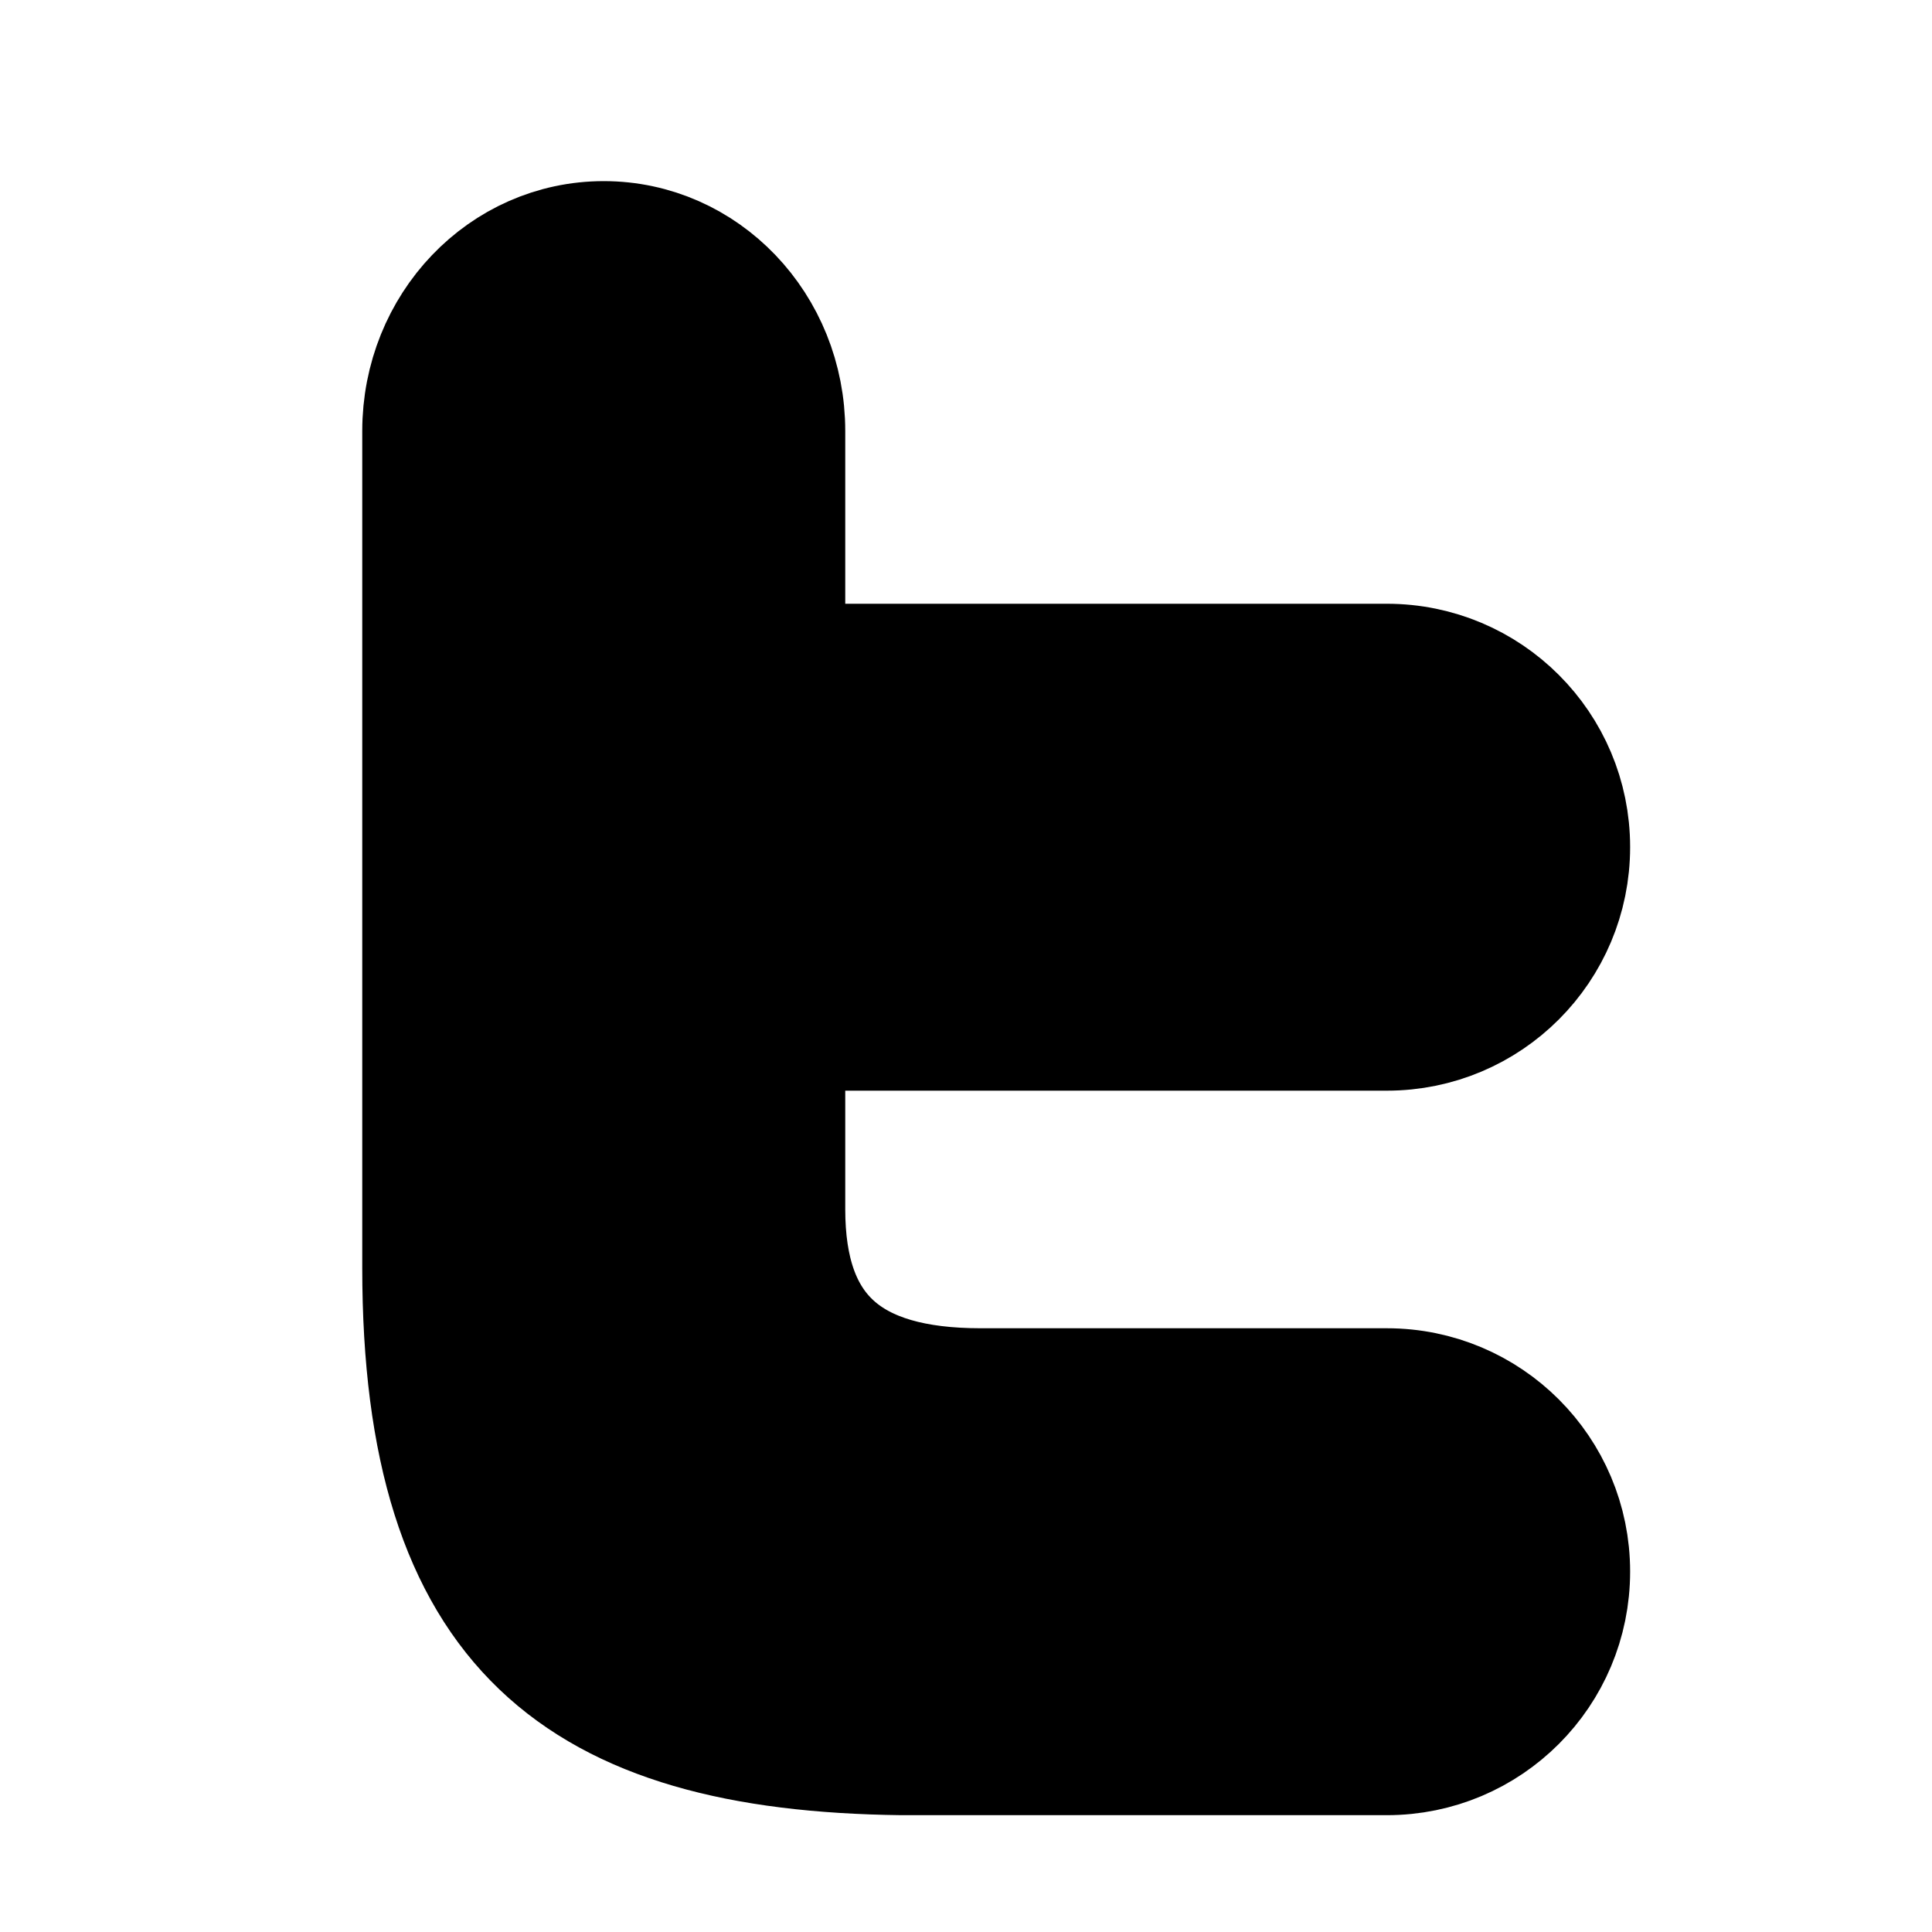 <?xml version="1.0" encoding="UTF-8" standalone="no"?>
<!-- Created with Inkscape (http://www.inkscape.org/) -->

<svg
   xmlns:svg="http://www.w3.org/2000/svg"
   xmlns="http://www.w3.org/2000/svg"
   version="1.1"
   width="64"
   height="64"
   id="svg5326">
  <defs
     id="defs5328" />
  <g
     id="layer1">
    <path
       d="M 20,8 C 16.68,8 14,10.8 14,14.28 L 14,28.06 14,42 C 14,54 19.17,58 29.87,58.13 L 45.94,58.13 C 49.29,58.13 52,55.42 52,52.06 52,48.71 49.29,46 45.94,46 L 43.45,46 38.97,46 32.48,46 C 28.1,46 26,44.15 26,40.06 L 26,34.13 45.94,34.13 C 49.29,34.13 52,31.42 52,28.06 52,24.71 49.29,22 45.94,22 L 26,22 26,14.28 C 26,10.8 23.32,8 20,8 z"
       id="rect3593"
       style="fill:#000000;stroke:#000000;stroke-width:4;stroke-linecap:round;stroke-linejoin:round;stroke-miterlimit:4;stroke-opacity:1;stroke-dasharray:none;stroke-dashoffset:2.4" />
  </g>
</svg>
